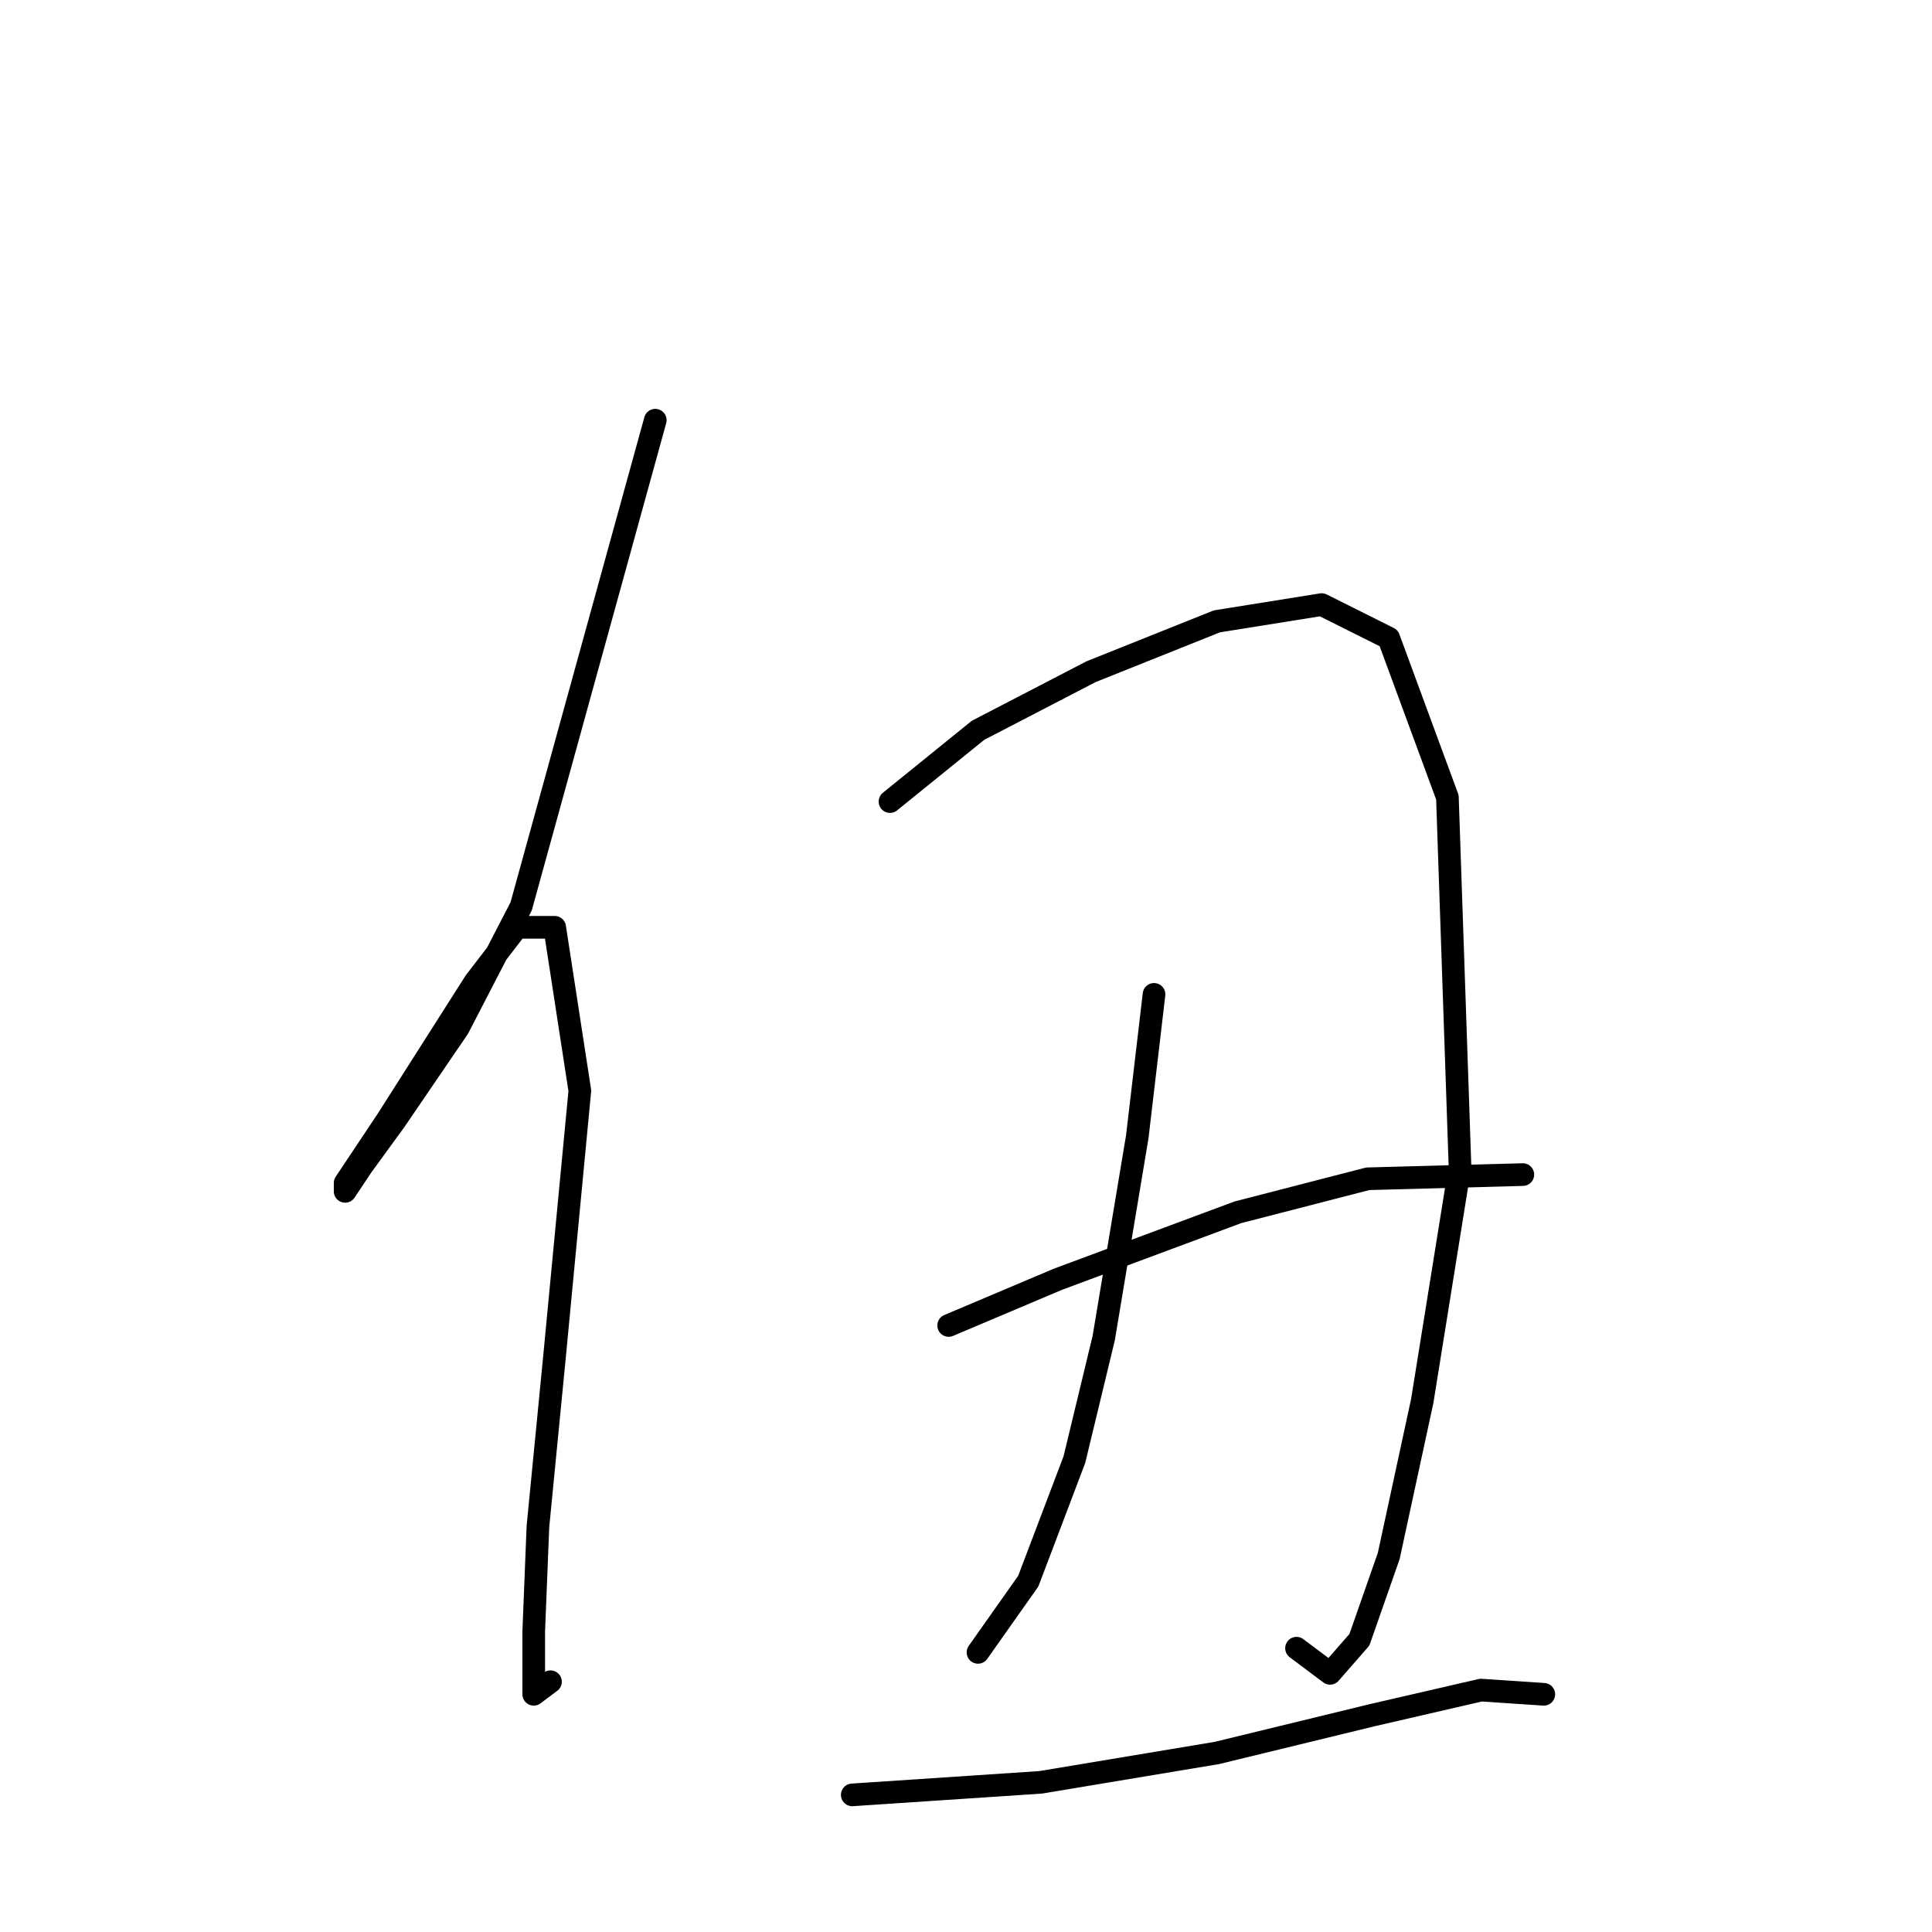 <?xml version="1.0" standalone="no"?>
    <svg width="256" height="256" xmlns="http://www.w3.org/2000/svg" version="1.1">
    <polyline stroke="black" stroke-width="3" stroke-linecap="round" fill="transparent" stroke-linejoin="round" points="86.827 55.676 69.056 120.097 60.726 136.202 52.395 148.42 47.952 154.528 45.731 157.861 45.731 156.75 51.285 148.42 62.947 130.093 68.5 122.873 73.499 122.873 76.831 144.532 73.499 179.519 71.277 202.289 70.722 216.173 70.722 221.726 70.722 224.503 72.943 222.837 72.943 222.837 " />
        <polyline stroke="black" stroke-width="3" stroke-linecap="round" fill="transparent" stroke-linejoin="round" points="117.927 106.213 129.589 96.772 144.584 88.997 161.244 82.333 175.128 80.111 184.014 84.554 191.789 105.657 193.455 154.528 188.457 185.628 184.014 206.176 180.126 217.283 176.239 221.726 171.796 218.394 171.796 218.394 " />
        <polyline stroke="black" stroke-width="3" stroke-linecap="round" fill="transparent" stroke-linejoin="round" points="152.914 131.759 150.693 150.641 146.25 177.298 142.362 193.403 136.253 209.508 129.589 218.949 129.589 218.949 " />
        <polyline stroke="black" stroke-width="3" stroke-linecap="round" fill="transparent" stroke-linejoin="round" points="125.702 175.632 140.141 169.523 164.021 160.637 181.237 156.194 201.785 155.639 201.785 155.639 " />
        <polyline stroke="black" stroke-width="3" stroke-linecap="round" fill="transparent" stroke-linejoin="round" points="112.929 237.831 137.92 236.165 161.244 232.278 181.792 227.28 196.232 223.947 204.562 224.503 204.562 224.503 " />
        </svg>